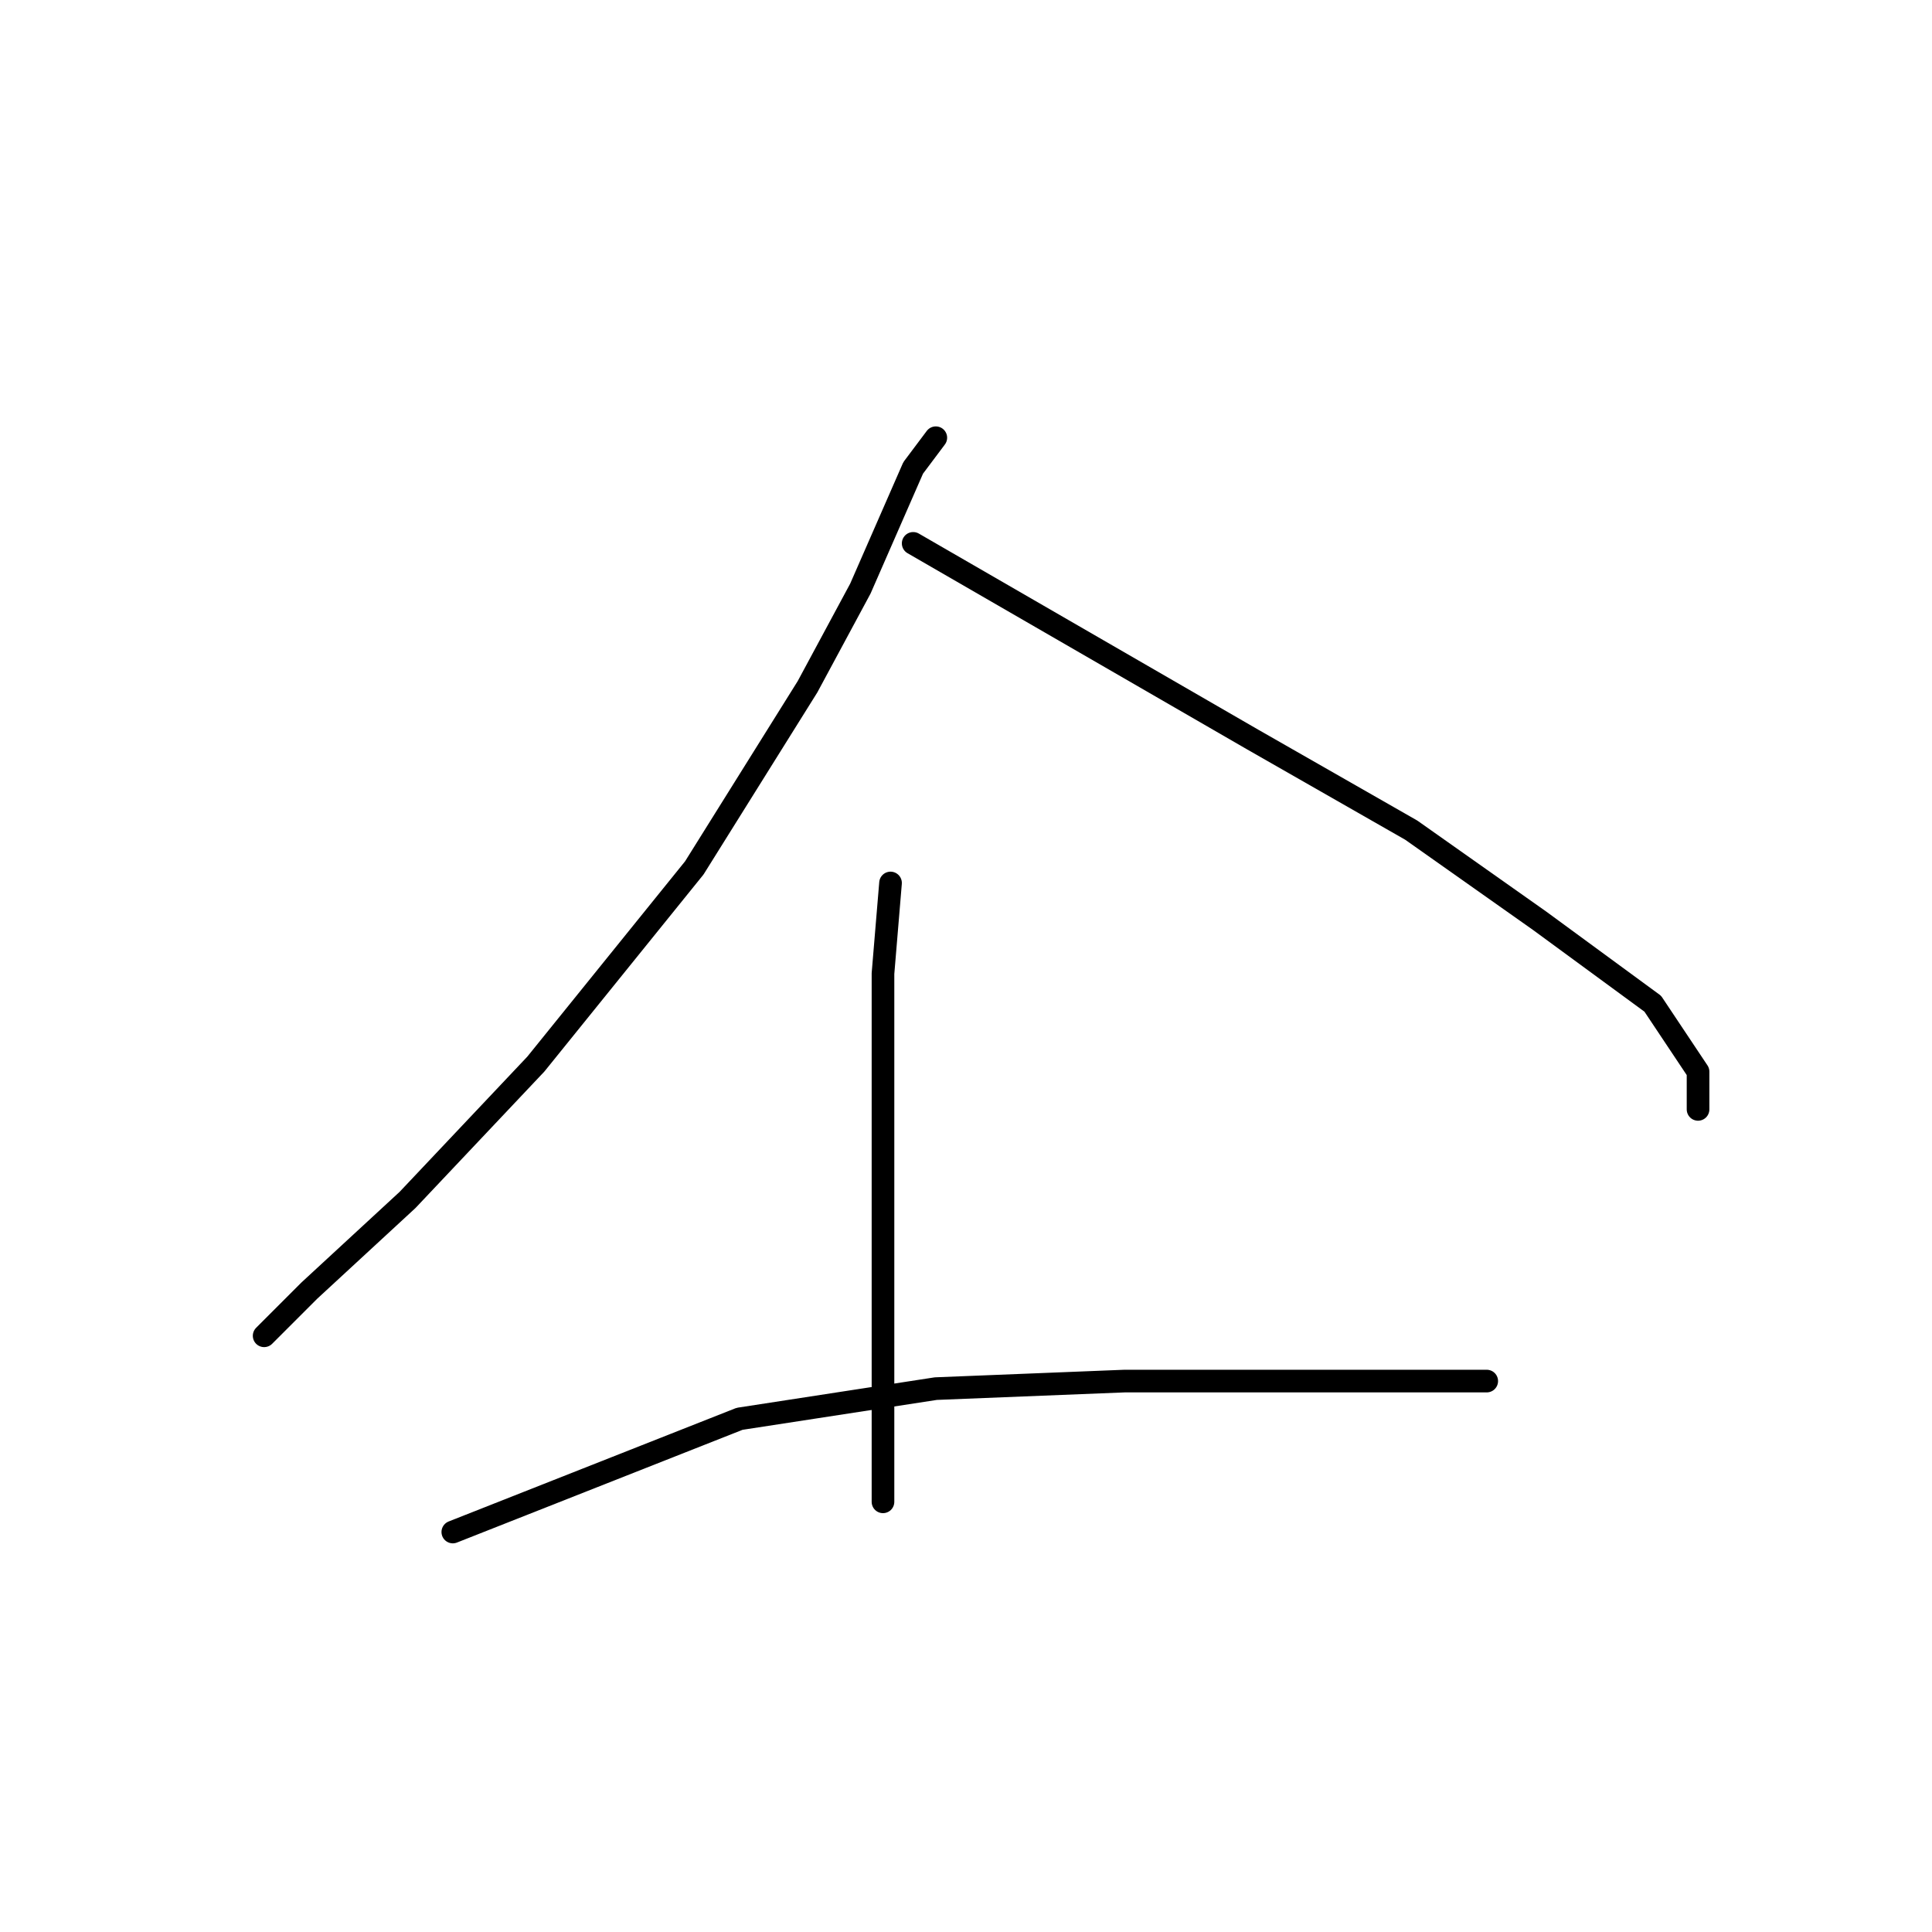 <?xml version="1.0" standalone="no"?>
    <svg width="256" height="256" xmlns="http://www.w3.org/2000/svg" version="1.1">
    <polyline stroke="black" stroke-width="3" stroke-linecap="round" fill="transparent" stroke-linejoin="round" points="124 58 121 62 114 78 107 91 92 115 71 141 54 159 41 171 35 177 35 177 " />
        <polyline stroke="black" stroke-width="3" stroke-linecap="round" fill="transparent" stroke-linejoin="round" points="121 72 166 98 187 110 204 122 219 133 225 142 225 147 225 147 " />
        <polyline stroke="black" stroke-width="3" stroke-linecap="round" fill="transparent" stroke-linejoin="round" points="118 117 117 129 117 137 117 151 117 168 117 186 117 199 117 199 " />
        <polyline stroke="black" stroke-width="3" stroke-linecap="round" fill="transparent" stroke-linejoin="round" points="60 203 98 188 124 184 149 183 176 183 197 183 197 183 " />
        </svg>